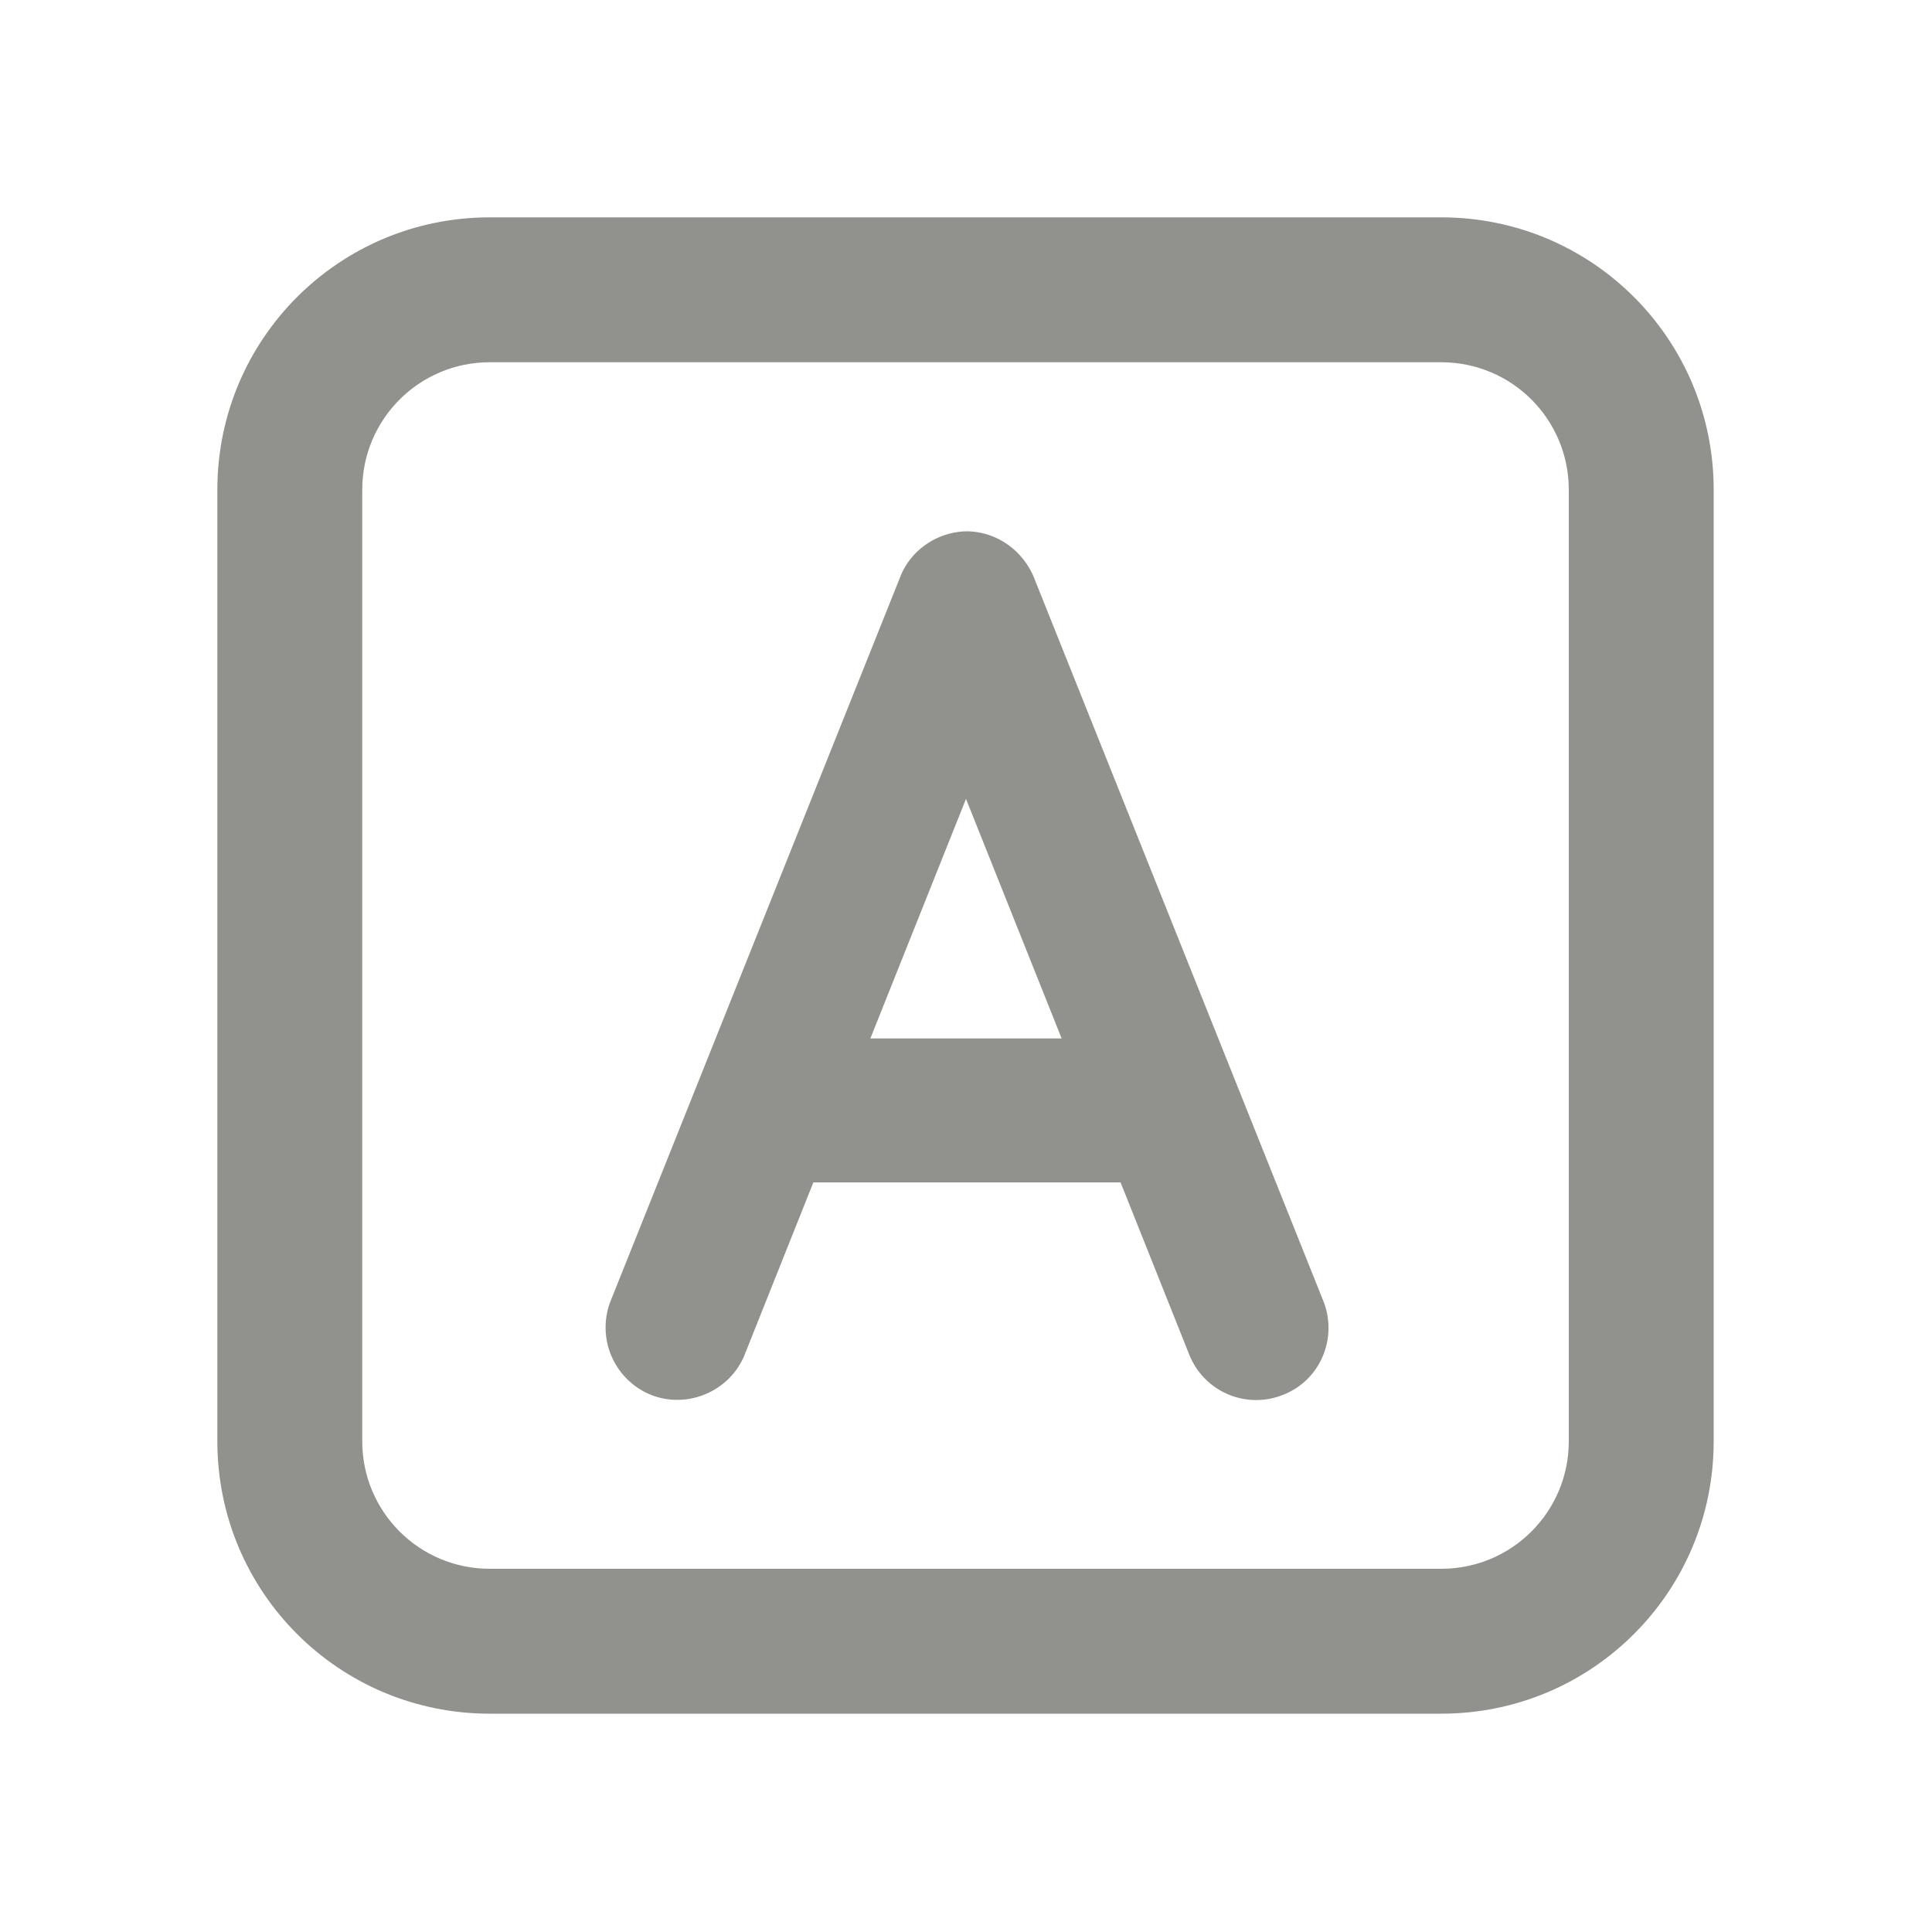 <svg
	xmlns="http://www.w3.org/2000/svg"
	id="Layer_1"
	viewBox="0 0 20 20"
	fill="#91918E"
><defs><style>.cls-1{fill-rule:evenodd}</style></defs><path
		d="M10 5.5c.31 0 .58.19.7.47l3 7.5c.15.38-.03.82-.42.97a.745.745 0 0 1-.97-.42l-.71-1.78H8.42l-.71 1.78c-.15.38-.59.57-.97.42a.753.753 0 0 1-.42-.97l3-7.5c.11-.28.39-.47.7-.47Zm-.99 5.25h1.98L10 8.27l-.99 2.48Z"
		class="cls-1"
	/><path
		d="M2.25 5.07c0-1.56 1.26-2.82 2.82-2.82h9.85c1.56 0 2.82 1.26 2.82 2.82v9.85c0 1.56-1.26 2.82-2.82 2.82H5.07c-1.56 0-2.82-1.26-2.82-2.82V5.07Zm2.82-1.32c-.73 0-1.32.59-1.32 1.32v9.85c0 .73.59 1.32 1.32 1.32h9.85c.73 0 1.32-.59 1.32-1.32V5.07c0-.73-.59-1.32-1.32-1.32H5.07Z"
		class="cls-1"
	/></svg>
